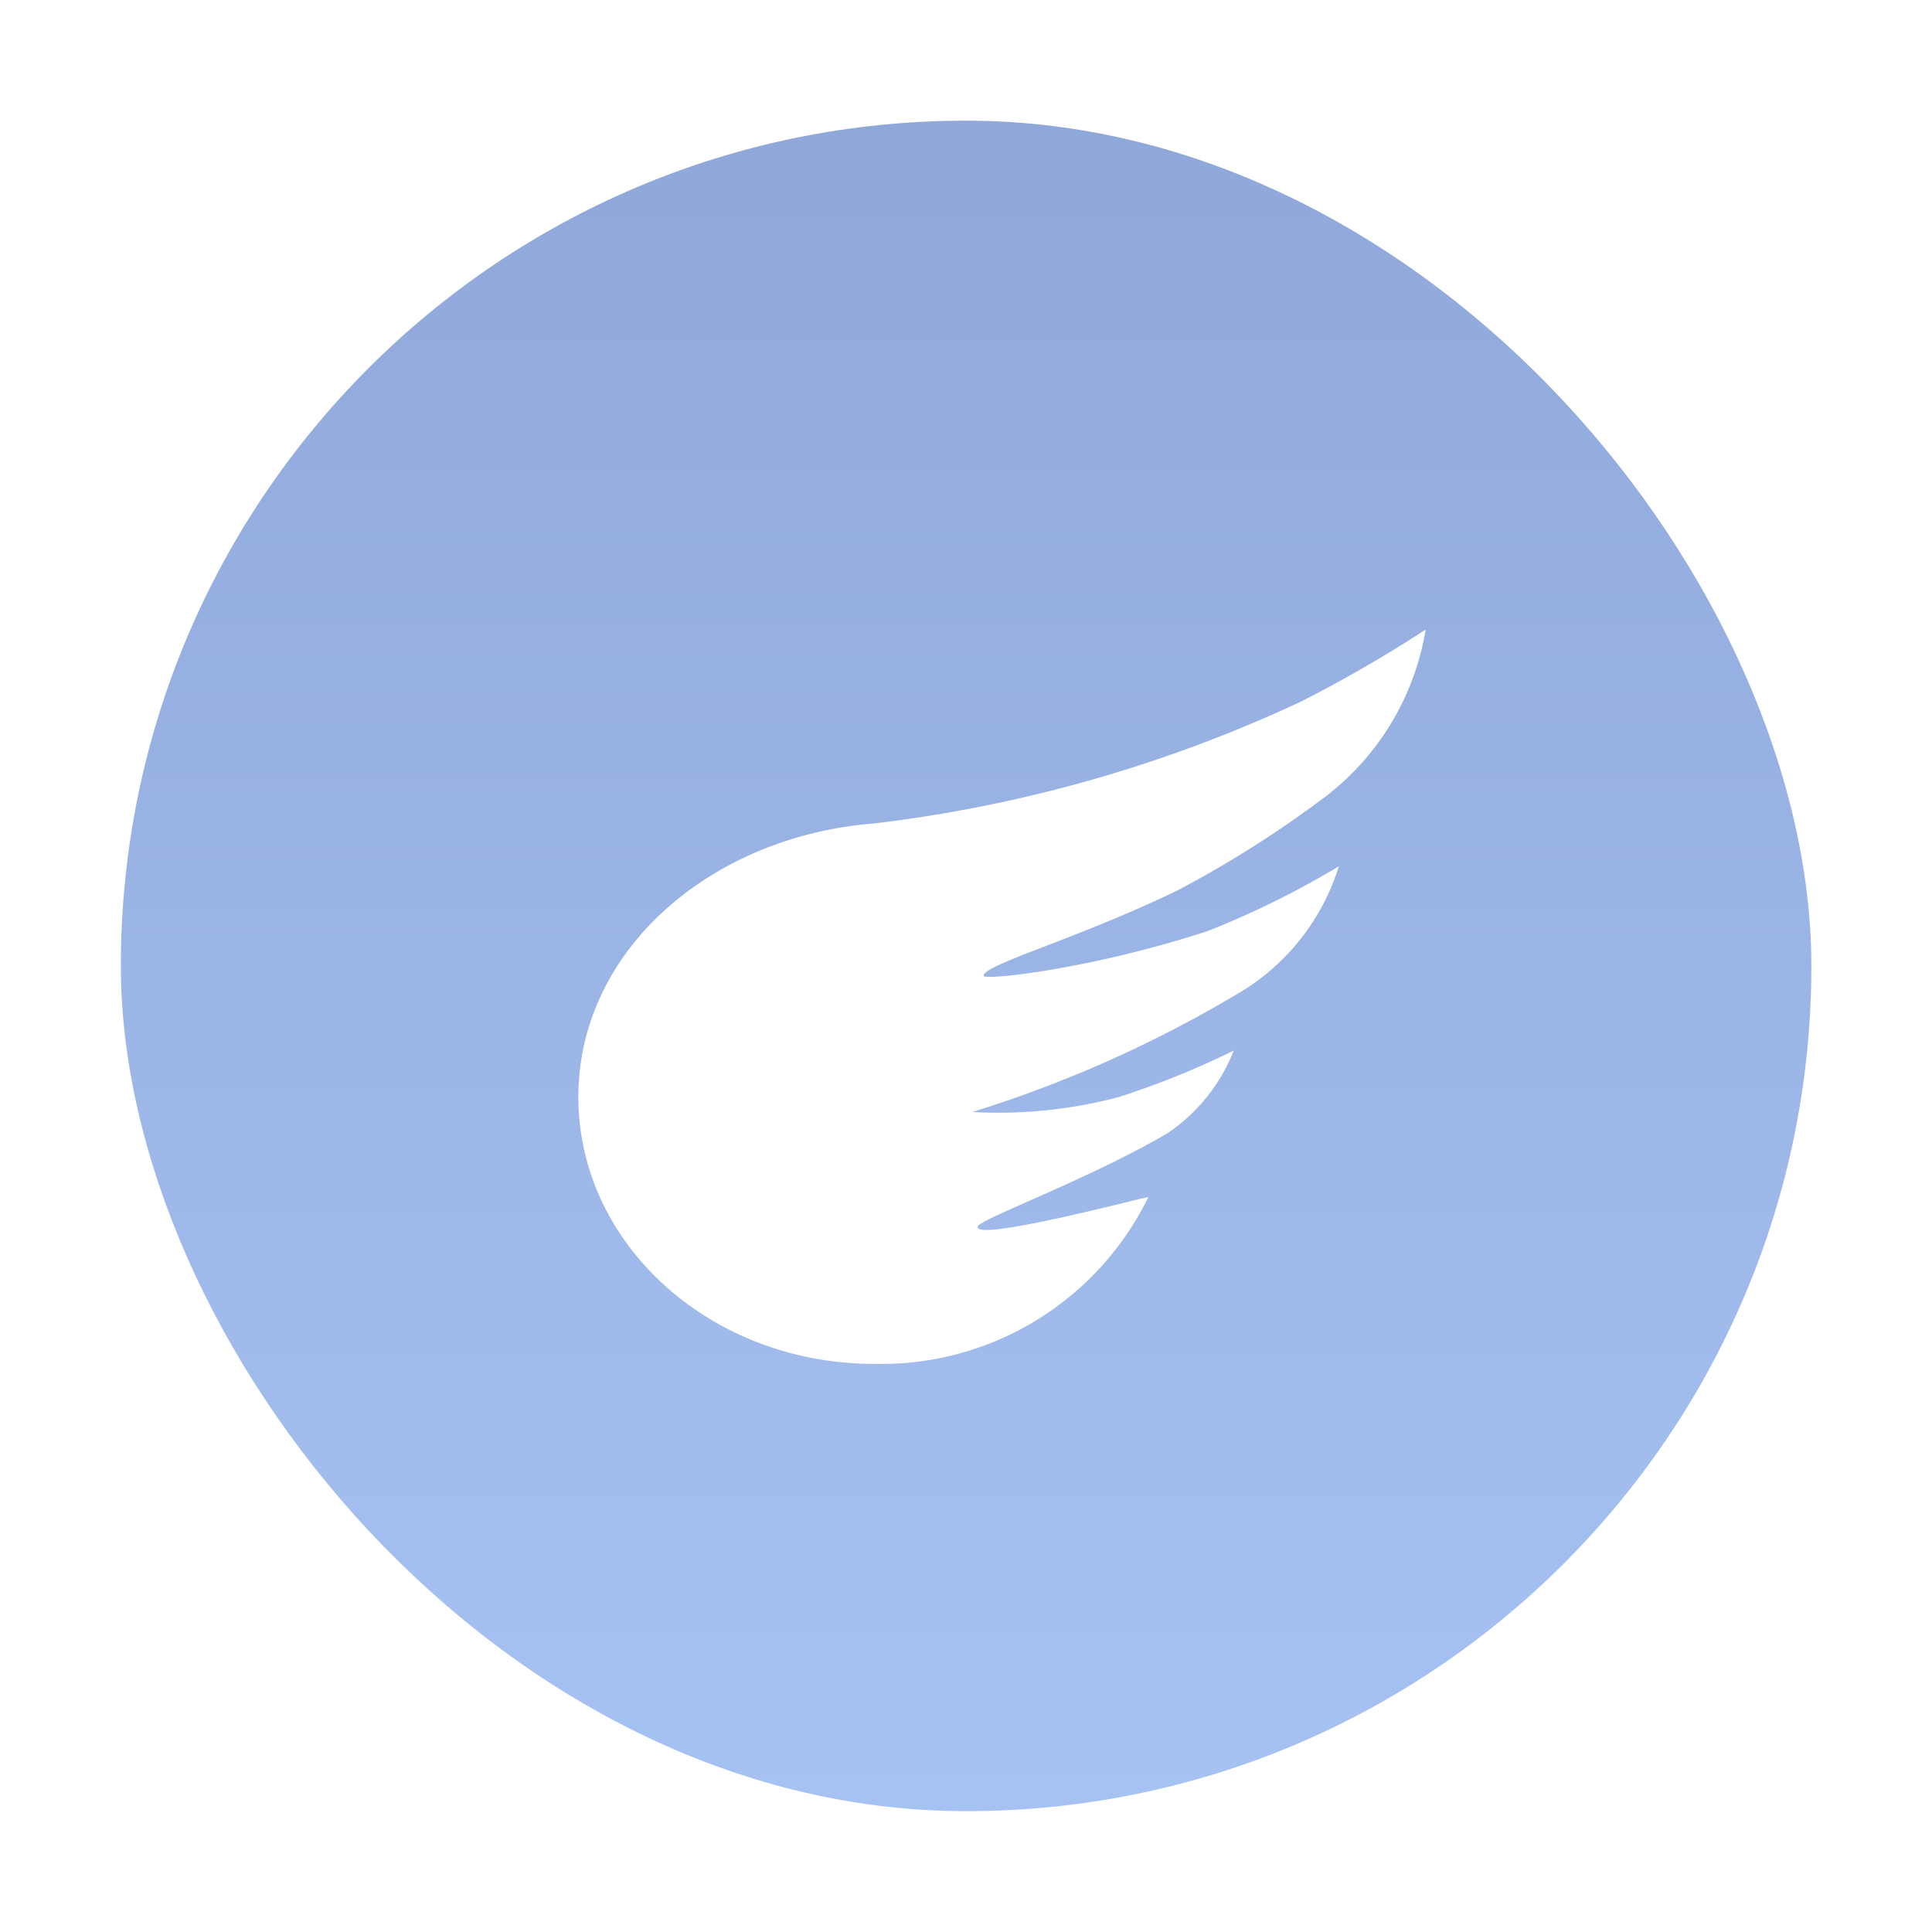 <svg xmlns="http://www.w3.org/2000/svg" xmlns:xlink="http://www.w3.org/1999/xlink" width="72" height="72" viewBox="0 0 72 72">
  <defs>
    <linearGradient id="linear-gradient" x1="0.5" x2="0.5" y2="1" gradientUnits="objectBoundingBox">
      <stop offset="0" stop-color="#90a7da"/>
      <stop offset="1" stop-color="#a6c2f2"/>
    </linearGradient>
    <filter id="Background" x="0" y="0" width="72" height="72" filterUnits="userSpaceOnUse">
      <feOffset input="SourceAlpha"/>
      <feGaussianBlur stdDeviation="1.5" result="blur"/>
      <feFlood flood-color="#9db5e4" flood-opacity="0.702"/>
      <feComposite operator="in" in2="blur"/>
      <feComposite in="SourceGraphic"/>
    </filter>
  </defs>
  <g id="Flying" transform="translate(4.714 4.517)">
    <g transform="matrix(1, 0, 0, 1, -4.71, -4.52)" filter="url(#Background)">
      <rect id="Background-2" data-name="Background" width="63" height="63" rx="31.5" transform="translate(4.5 4.5)" fill="url(#linear-gradient)"/>
    </g>
    <path id="Icon" d="M11.021,27.366a11.079,11.079,0,0,0,10.22-6.215c.02-.044-6.564,1.711-6.354,1.09.094-.277,4.129-1.751,7.07-3.471a6.684,6.684,0,0,0,2.468-3.081,31.407,31.407,0,0,1-4.287,1.733,17.5,17.5,0,0,1-5.454.557,45.782,45.782,0,0,0,10.132-4.556,8.376,8.376,0,0,0,3.524-4.6,33.2,33.2,0,0,1-4.889,2.414C19.085,12.661,15.1,13.089,15.1,12.9c0-.412,3.508-1.376,7.228-3.179A40.668,40.668,0,0,0,27.876,6.2a9.856,9.856,0,0,0,3.7-6.2,49.892,49.892,0,0,1-4.661,2.691A52.04,52.04,0,0,1,11.021,7.226C4.959,7.7,0,11.931,0,17.422S4.934,27.366,11.021,27.366Z" transform="translate(16.84 18.945)" fill="#fff"/>
  </g>
</svg>
